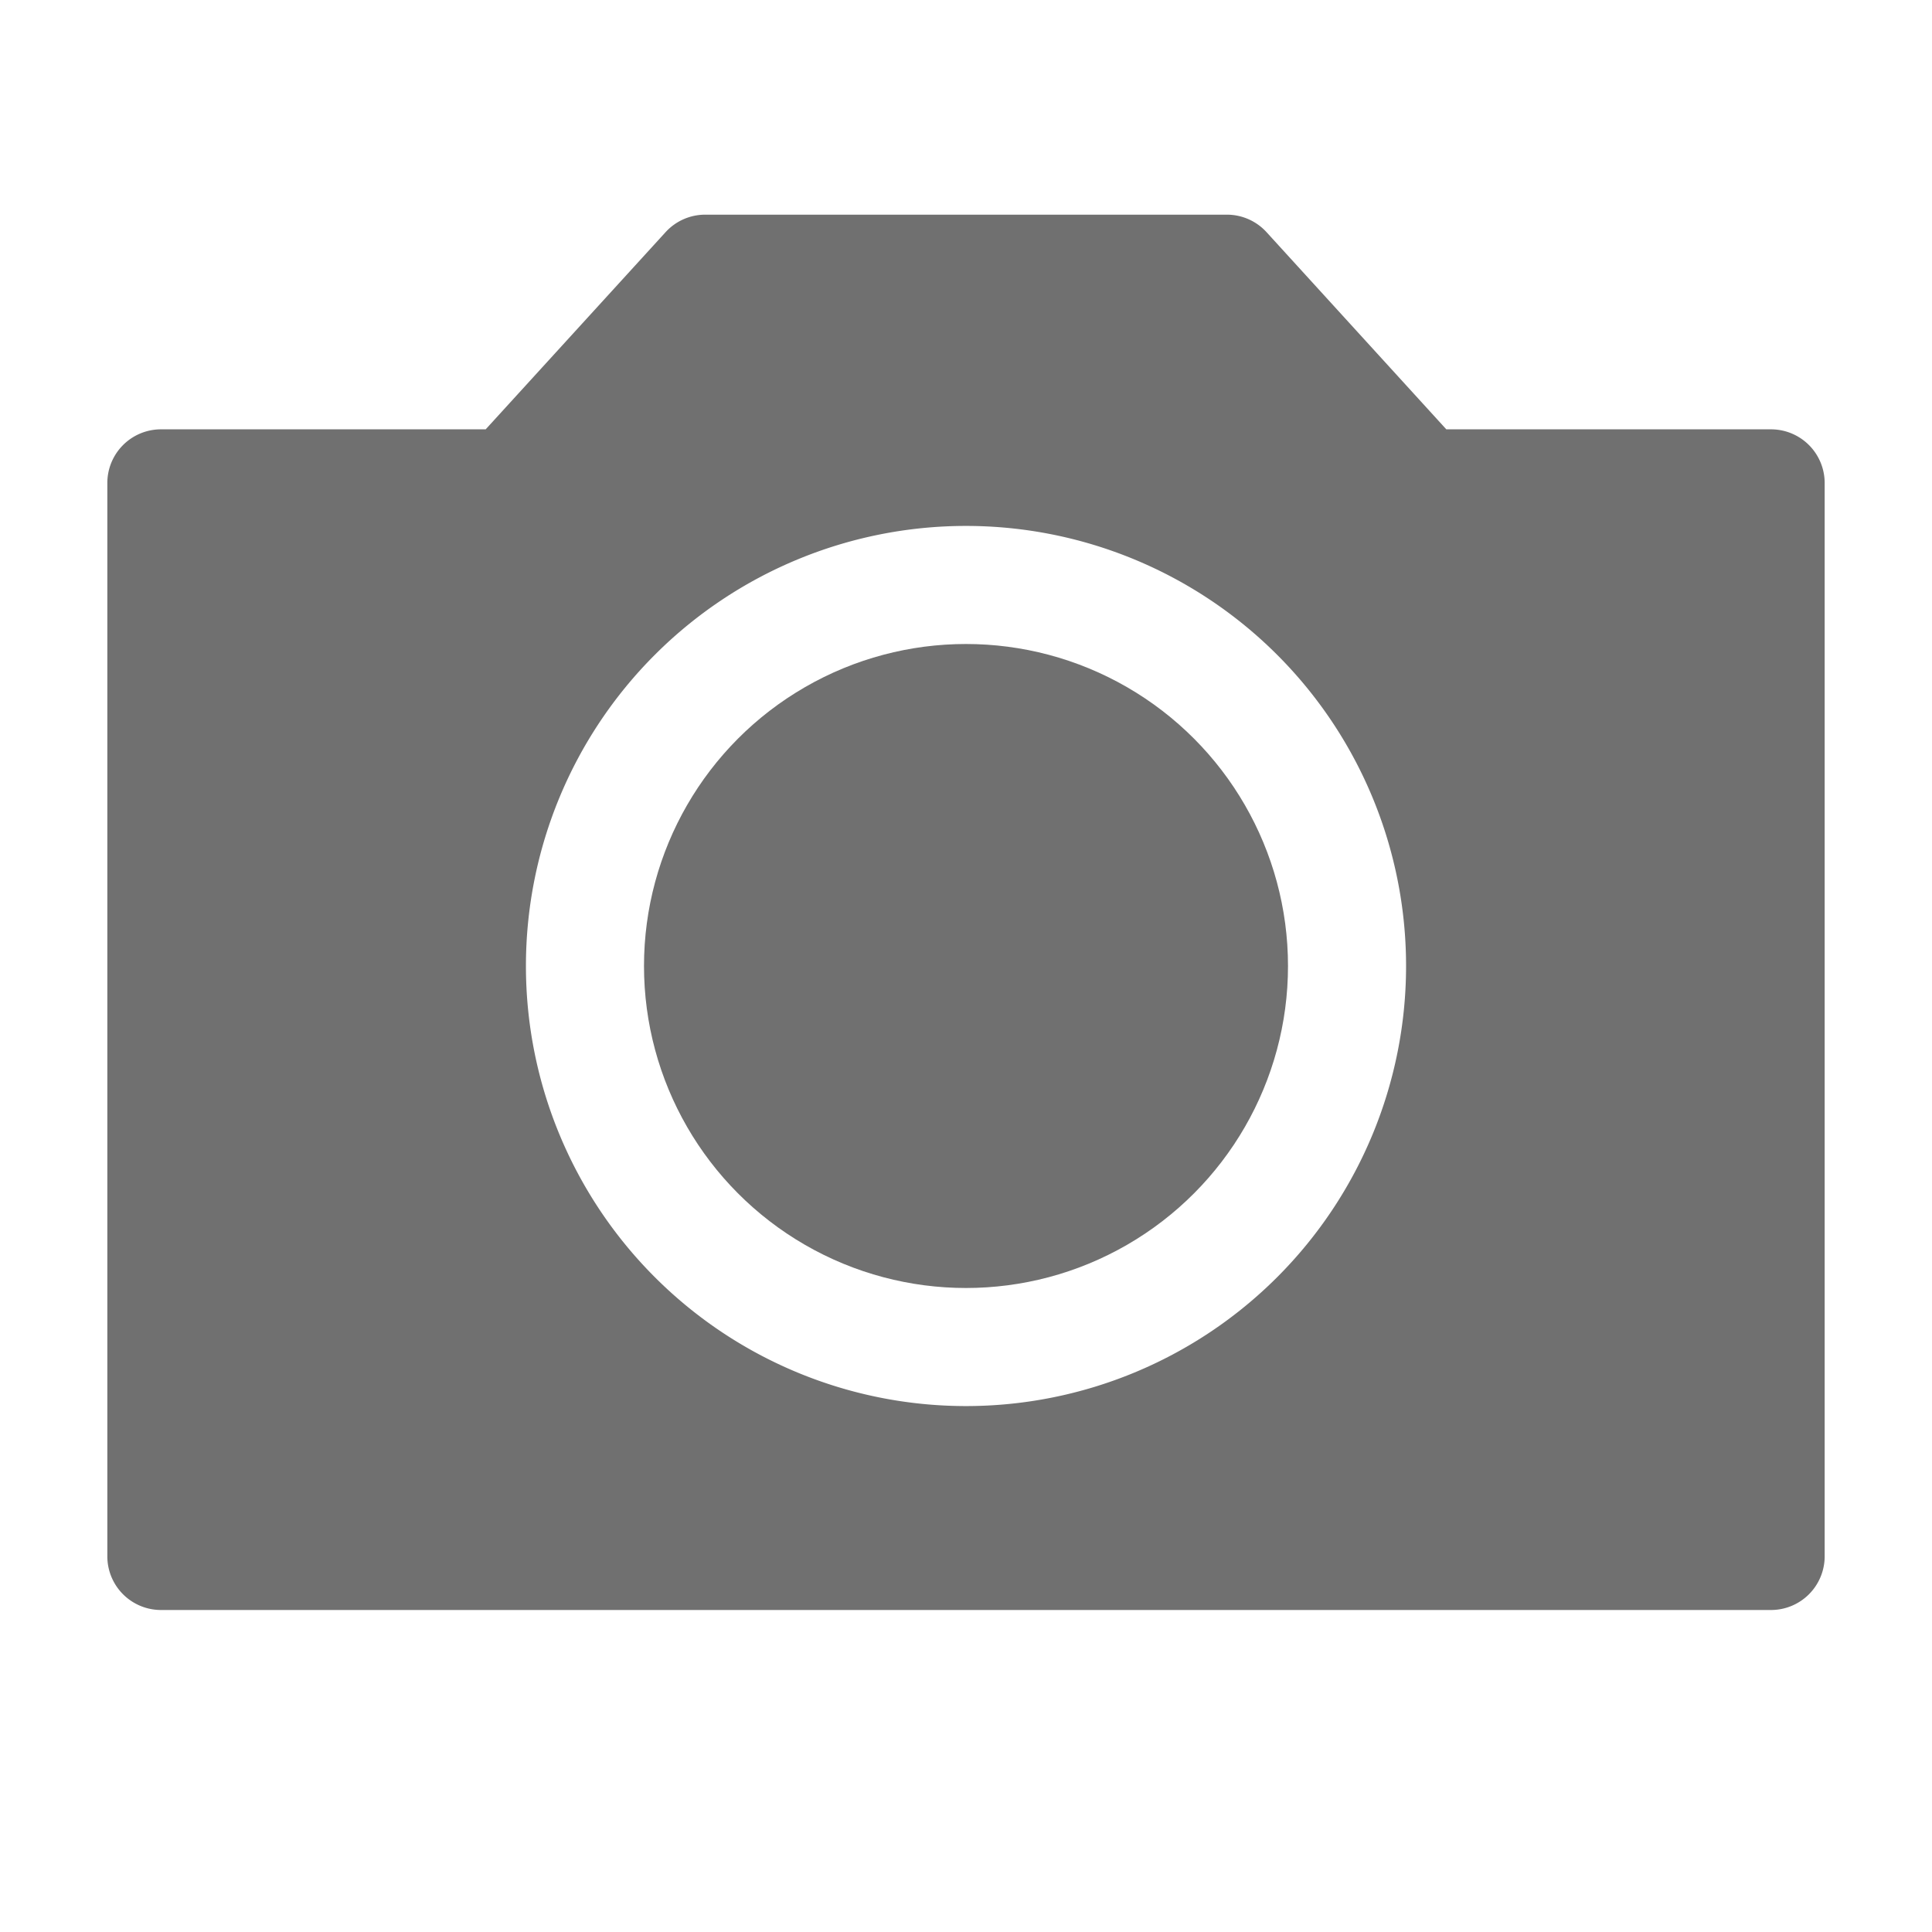 <svg xmlns="http://www.w3.org/2000/svg" data-name="S_Camera_18_N@2x" height="36" id="S_Camera_18_N_2x" viewBox="0 0 36 36" width="36"><defs><style>.fill{fill:#707070}</style></defs><title>S_Camera_18_N@2x</title><circle class="fill" cx="18" cy="18" r="6"/><path class="fill" d="M33 8h-6.05L23.6 4.326A1 1 0 0 0 22.859 4h-9.718a1 1 0 0 0-.739.326L9.05 8H3a1 1 0 0 0-1 1v20a1 1 0 0 0 1 1h30a1 1 0 0 0 1-1V9a1 1 0 0 0-1-1zM18 26.2a8.2 8.2 0 1 1 8.2-8.2 8.2 8.2 0 0 1-8.2 8.2z"/></svg>